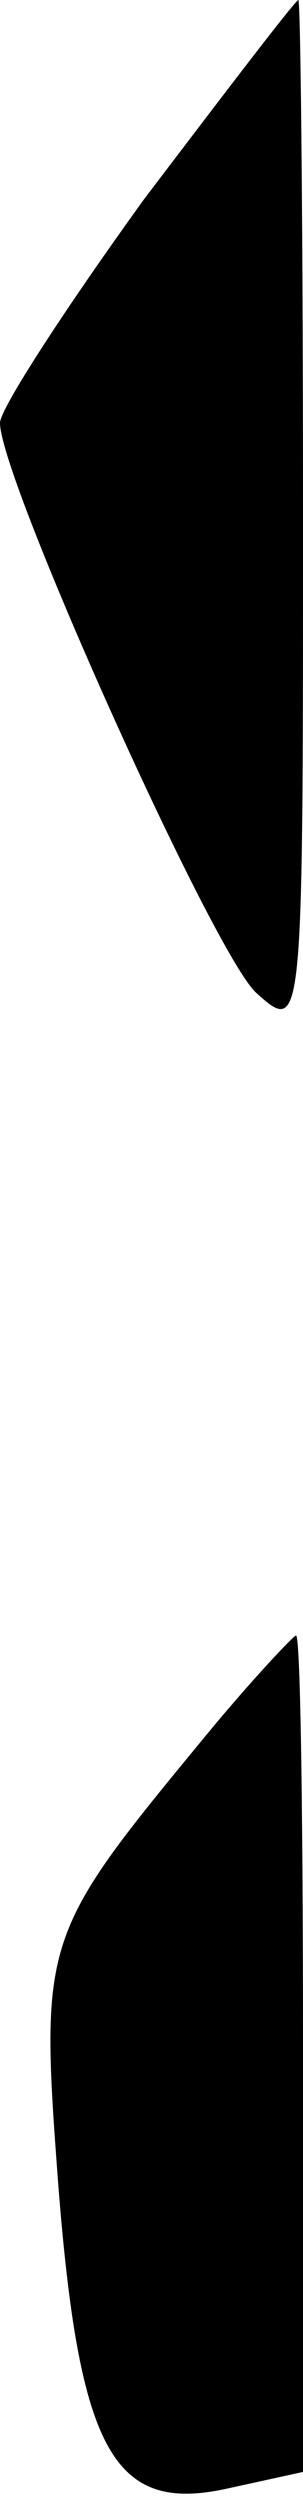 <?xml version="1.0" standalone="no"?>
<!DOCTYPE svg PUBLIC "-//W3C//DTD SVG 20010904//EN"
 "http://www.w3.org/TR/2001/REC-SVG-20010904/DTD/svg10.dtd">
<svg version="1.0" xmlns="http://www.w3.org/2000/svg"
 width="13pt" height="107pt" viewBox="0 0 13 107"
 preserveAspectRatio="xMidYMid meet">
<g transform="translate(0,107) scale(0.1,-0.1)"
fill="#000000" stroke="none">
<path fill="#000000" stroke="none" d="M62 985 c-34 -47 -62 -90 -62 -96 0
-24 92 -228 110 -244 20 -18 20 -16 20 203 0 122 -1 222 -2 222 -2 -1 -31 -39
-66 -85z"/>
<path fill="#000000" stroke="none" d="M89 328 c-71 -86 -72 -87 -64 -193 9
-115 24 -141 73 -130 l32 7 0 179 c0 98 -1 179 -3 179 -1 0 -19 -19 -38 -42z"/>
</g>
</svg>
